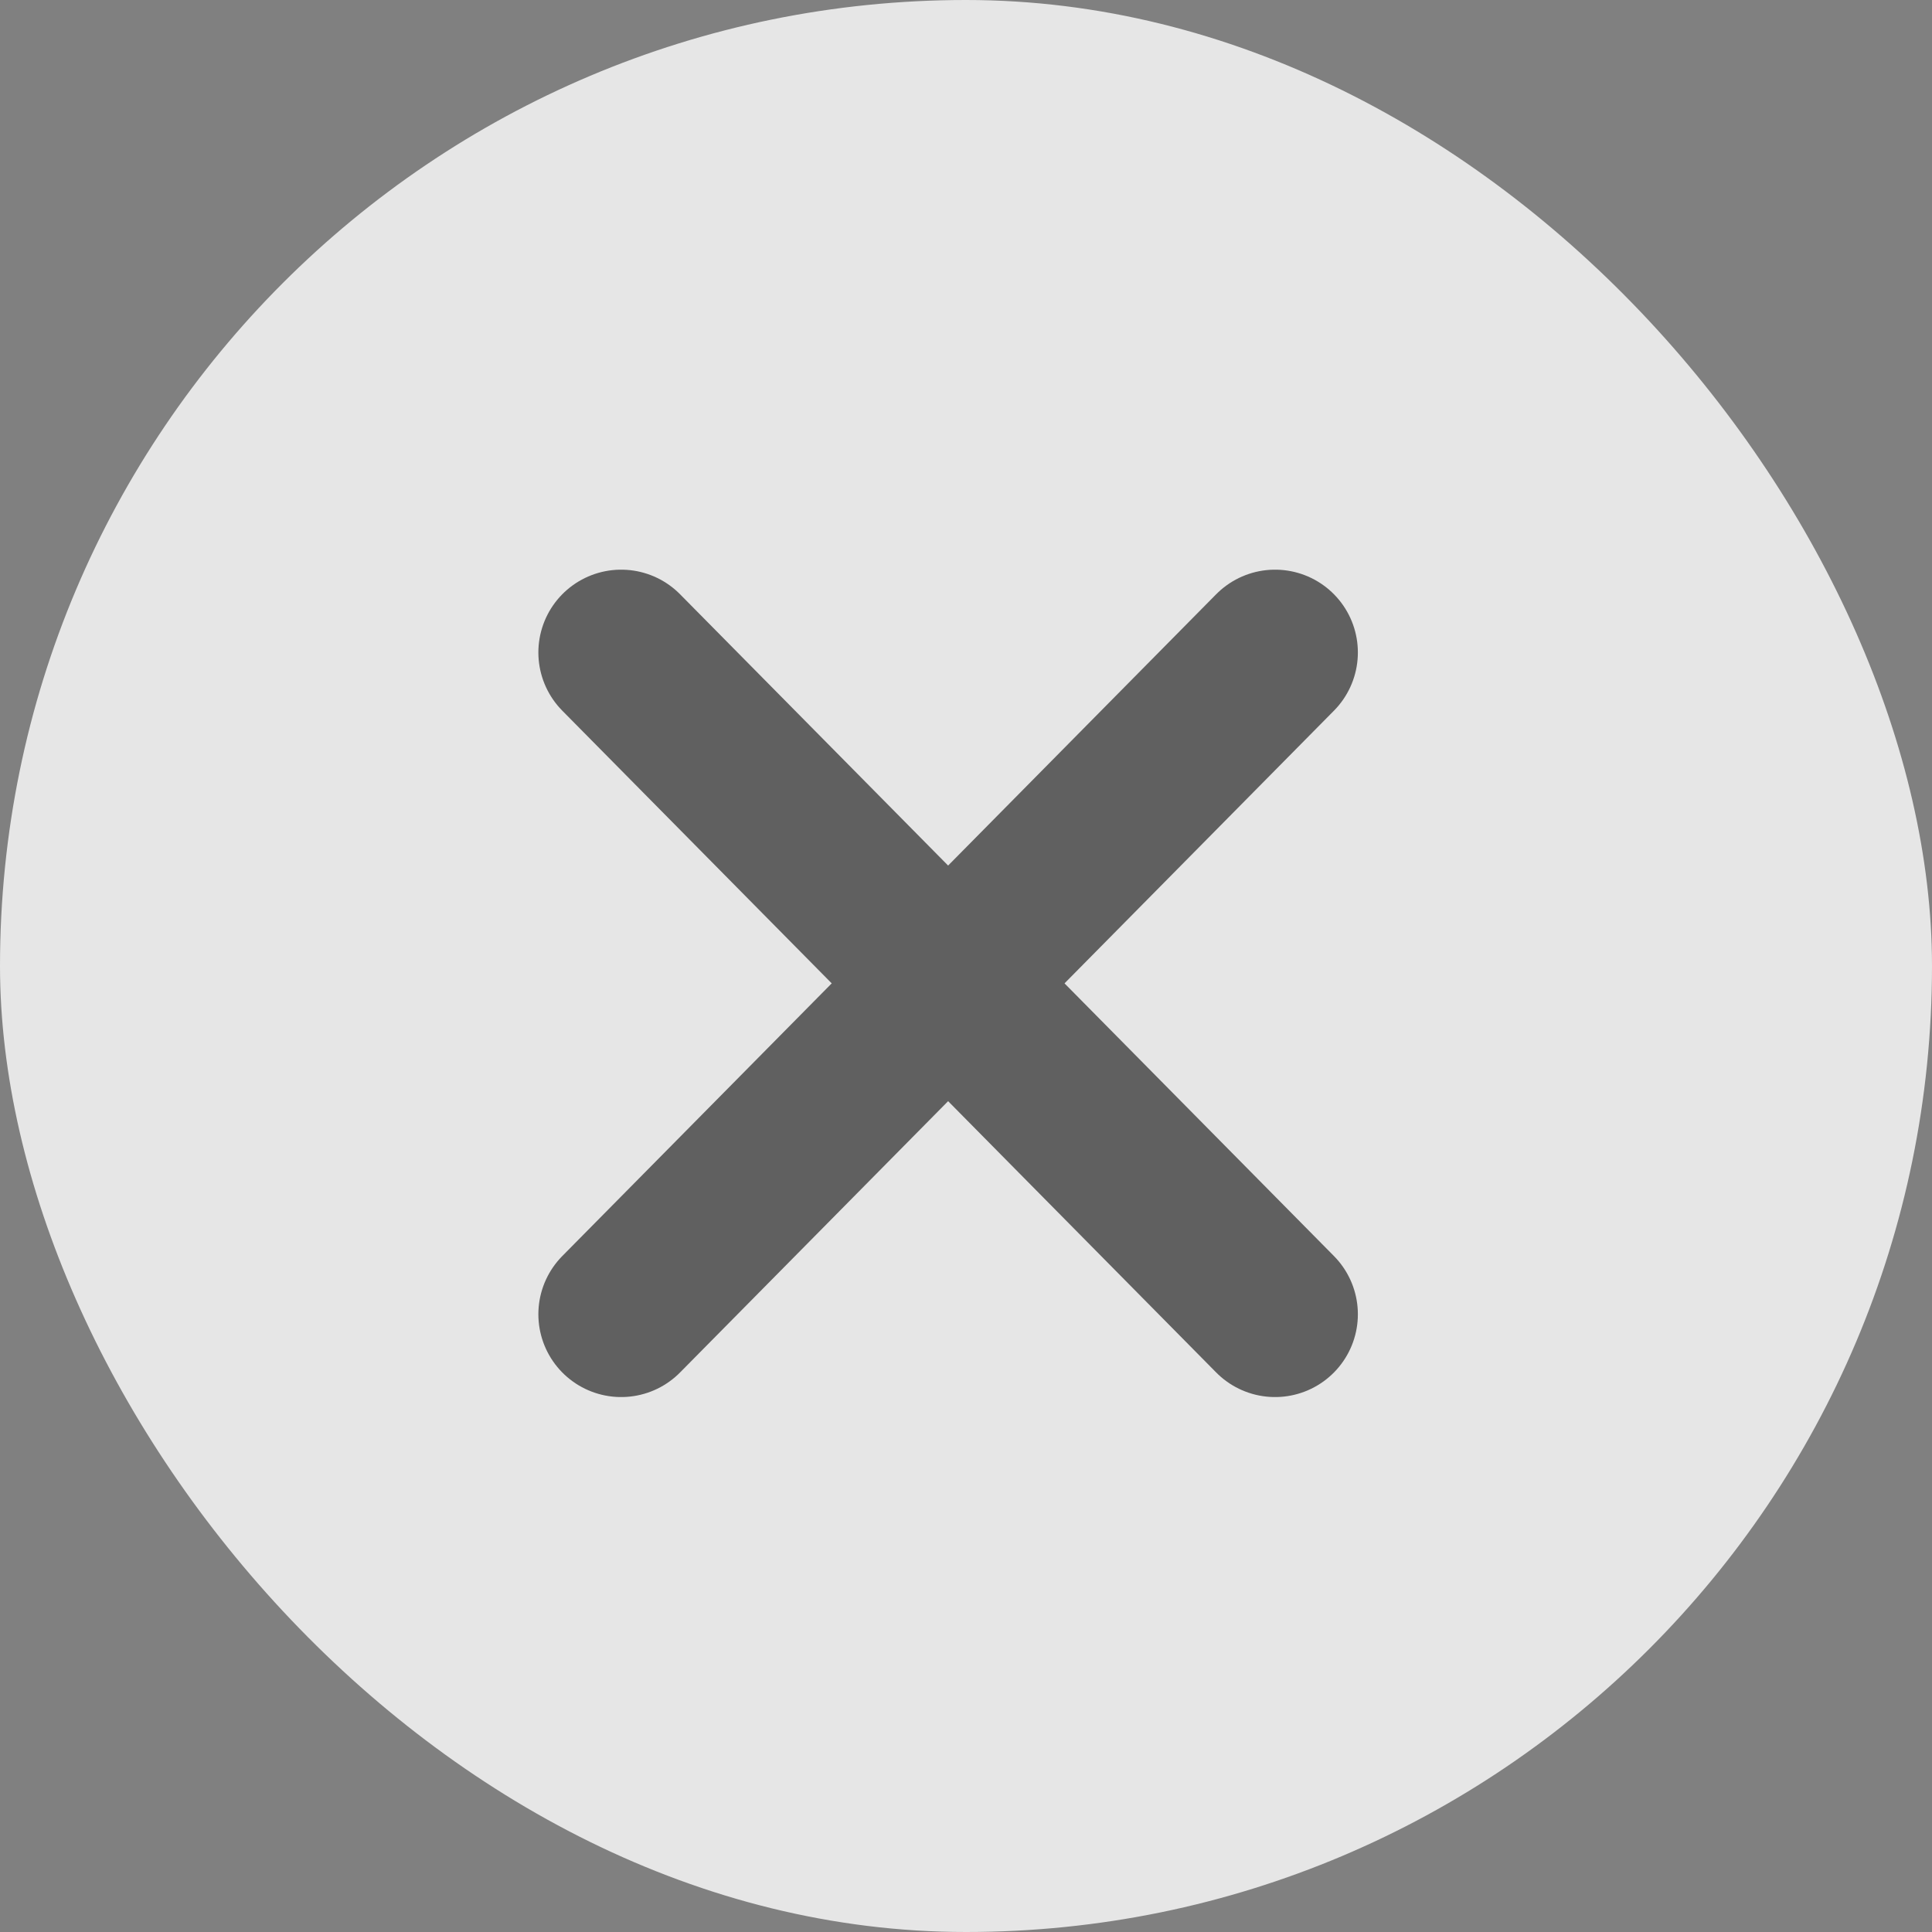 <svg xmlns="http://www.w3.org/2000/svg" width="20" height="20" viewBox="0 0 35 35"><rect x="0" y="0" width="35" height="35" fill="#808080" stroke="none"/><g transform="translate(-1704.763 -189)" opacity="0.8"><rect width="35" height="35" rx="17.5" transform="translate(1704.763 189)" fill="#fff"/><g transform="translate(1716.016 200.82)"><line x2="11.846" y2="11.989" fill="none" stroke="#575757" stroke-linecap="round" stroke-width="3"/><line y1="11.989" x2="11.846" fill="none" stroke="#575757" stroke-linecap="round" stroke-width="3"/></g></g></svg>